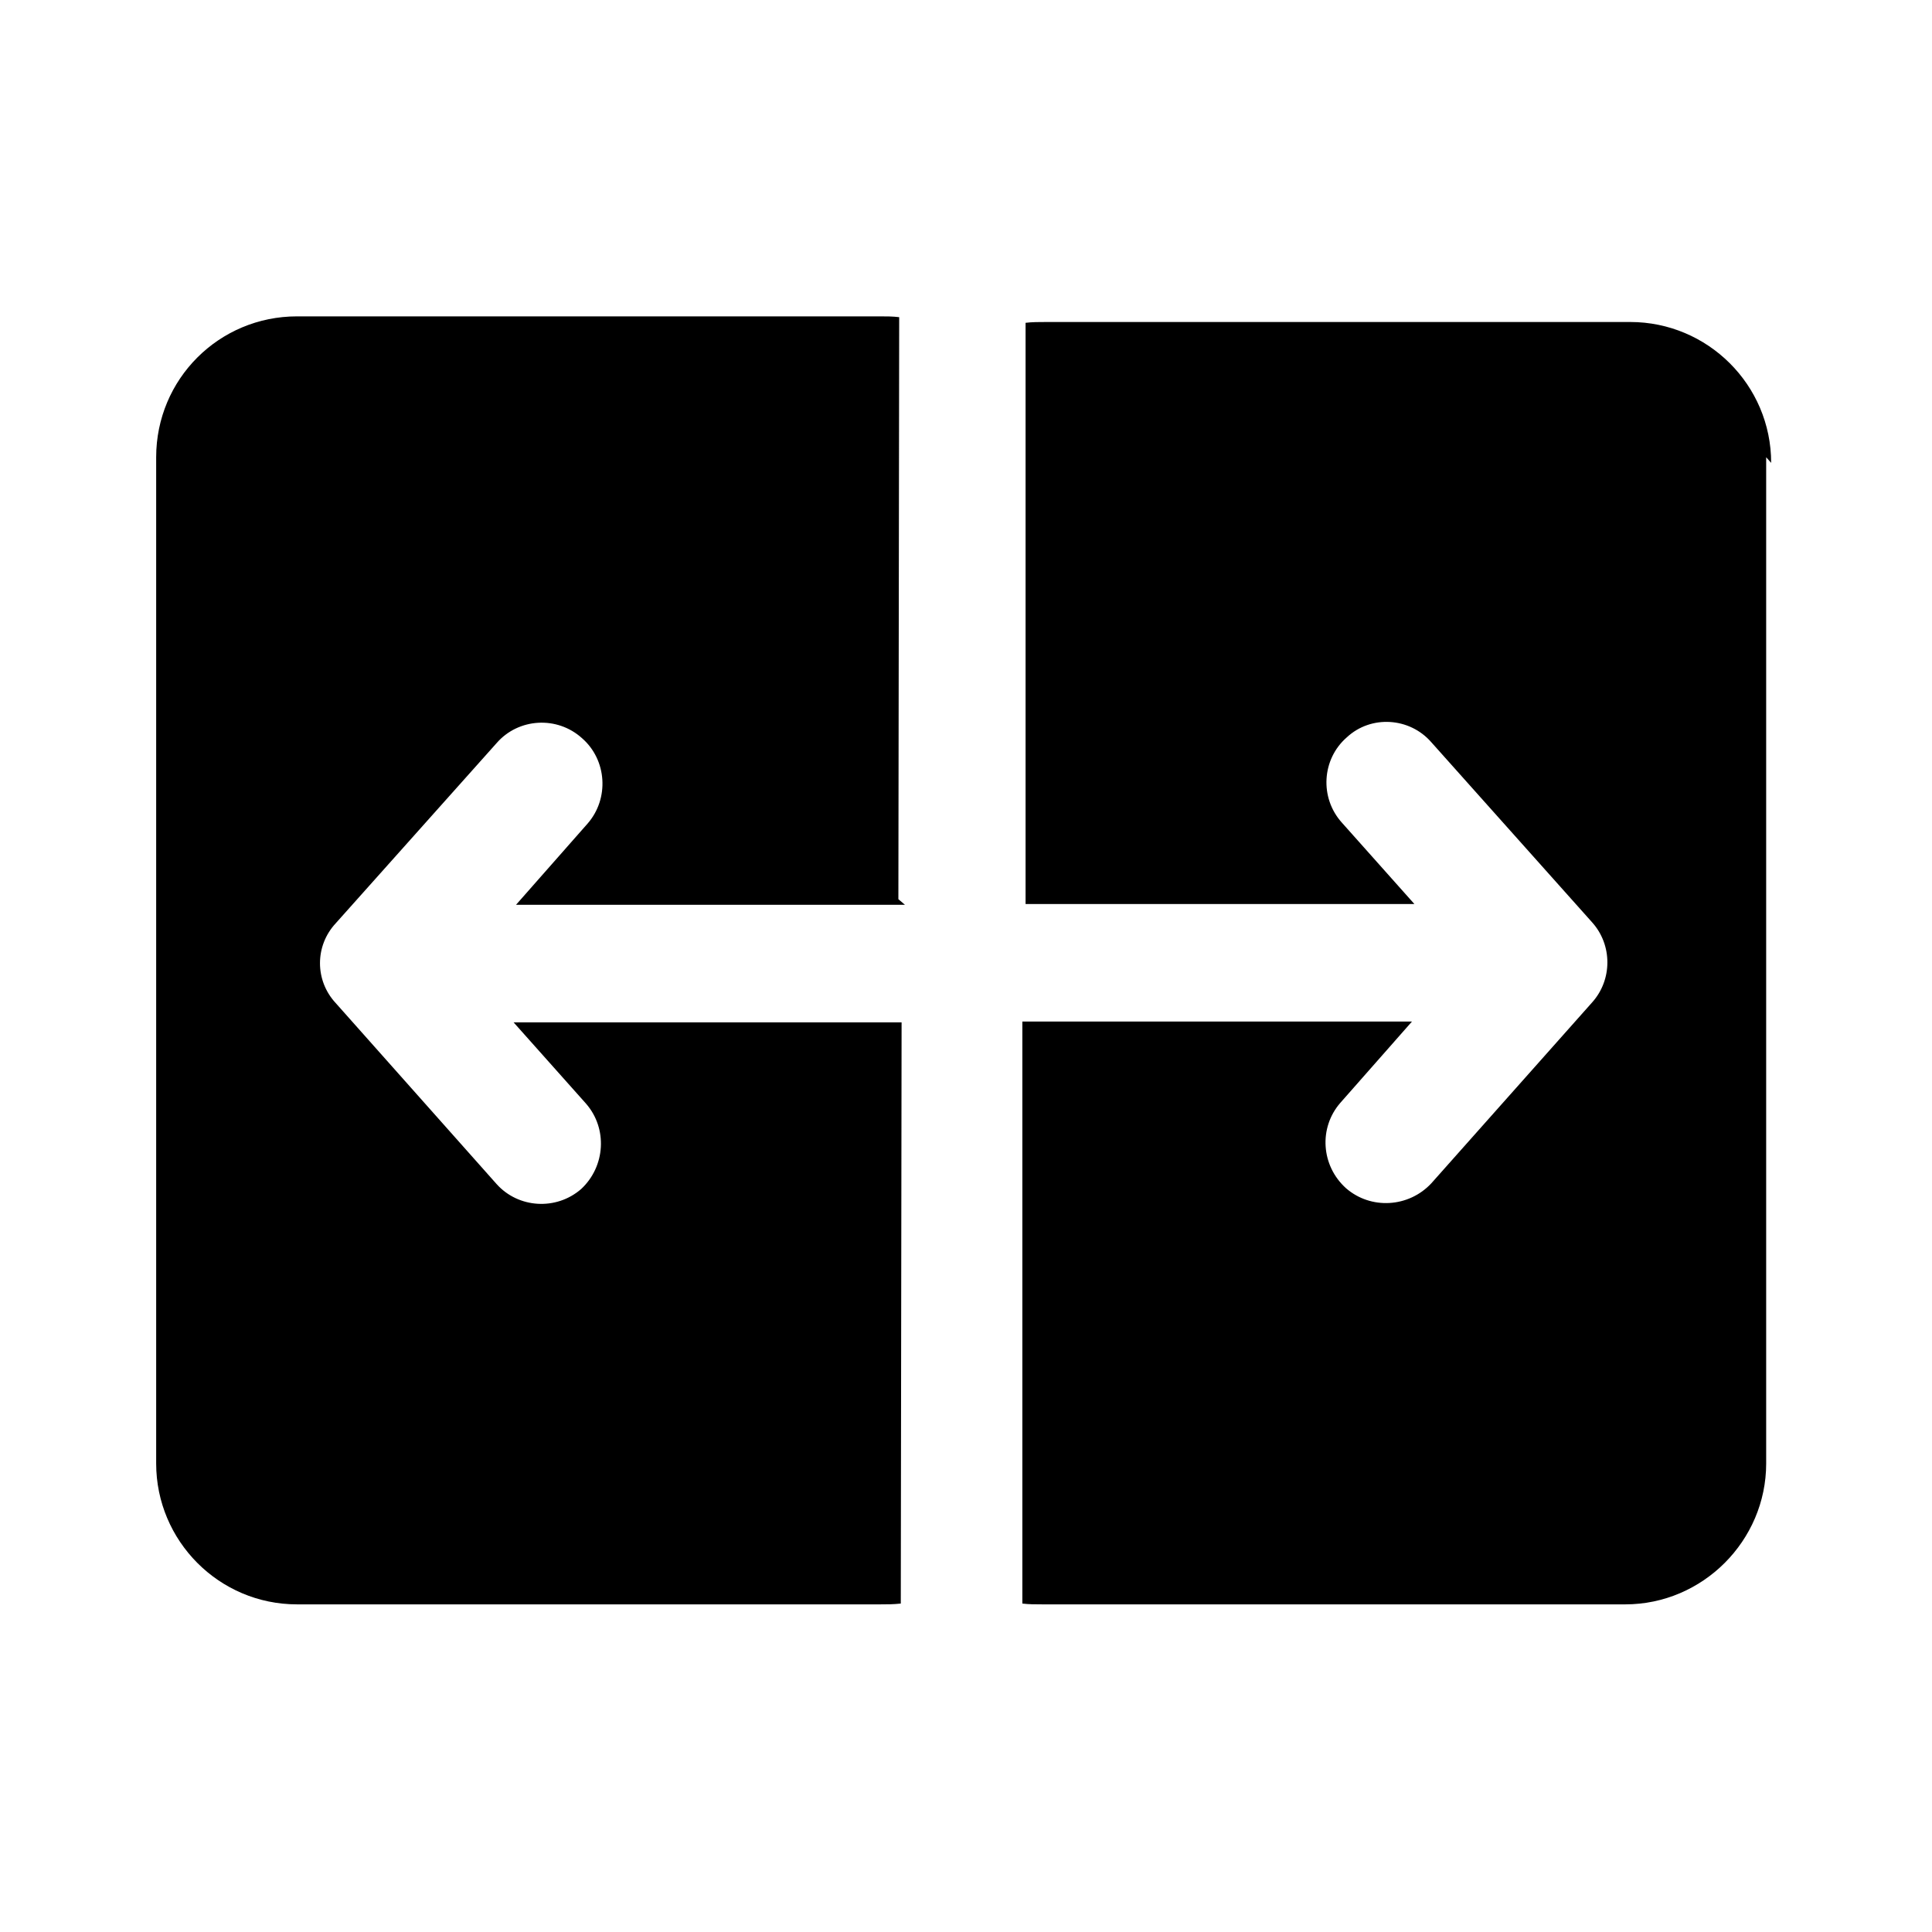 <svg viewBox="0 0 24 24" xmlns="http://www.w3.org/2000/svg"><path fill="currentColor" d="M22.002 5.75c0-.97-.79-1.75-1.75-1.75H13c-.09 0-.18 0-.26.01v7.22h4.83l-.9-1.01c-.28-.31-.25-.79.06-1.06 .3-.28.78-.25 1.05.06l2 2.24c.25.28.25.71 0 .99l-2 2.25c-.28.3-.75.33-1.06.06 -.31-.28-.34-.75-.07-1.06l.89-1.01H12.7l0 7.23c.08.01.16.01.25.01h7.24c.96 0 1.75-.79 1.75-1.75V5.68Zm-10.76 5.49H6.41l.89-1.01c.27-.31.24-.79-.07-1.06 -.31-.28-.79-.25-1.06.06l-2 2.24c-.26.28-.26.71 0 .99l2 2.25c.27.3.74.33 1.05.06 .3-.28.33-.75.06-1.06l-.9-1.01h4.82l-.01 7.22c-.09.01-.17.01-.25.01H3.69c-.97 0-1.75-.79-1.75-1.75V5.68c0-.97.78-1.75 1.75-1.75h7.24c.08 0 .16 0 .24.01l-.01 7.23Z"/></svg>